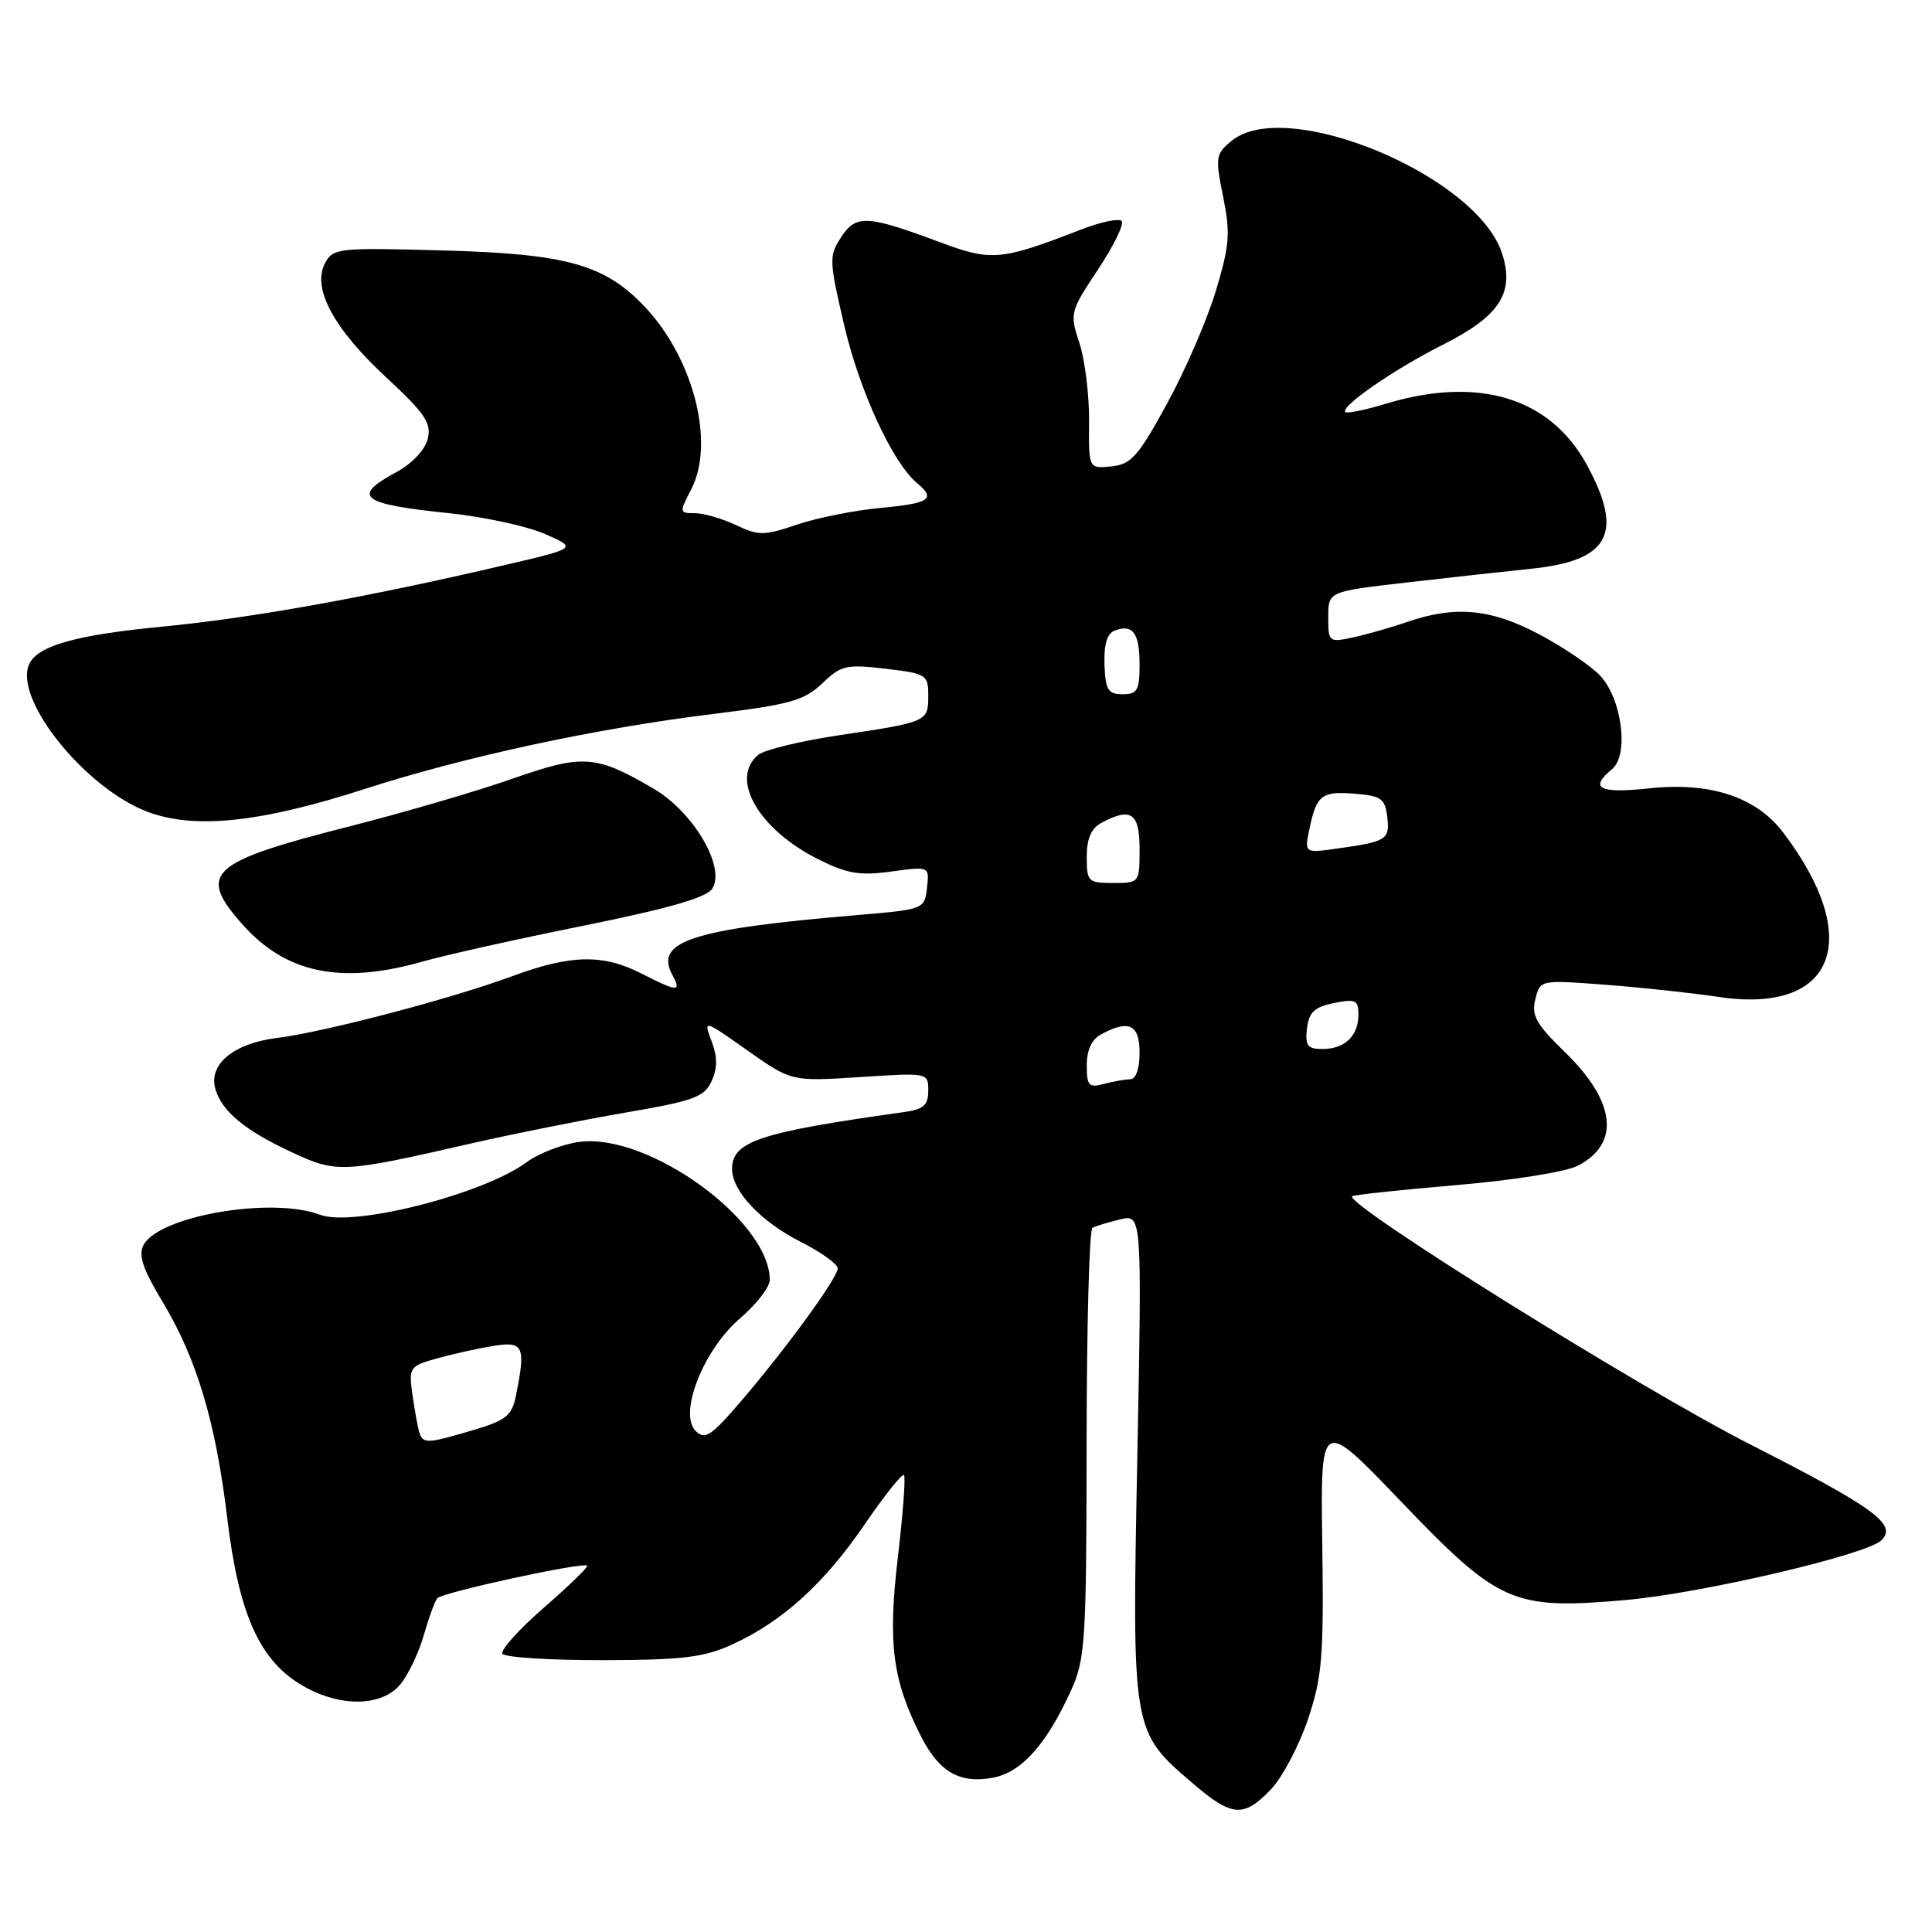 <?xml version="1.0" encoding="UTF-8" standalone="no"?>
<!DOCTYPE svg PUBLIC "-//W3C//DTD SVG 1.1//EN" "http://www.w3.org/Graphics/SVG/1.1/DTD/svg11.dtd" >
<svg xmlns="http://www.w3.org/2000/svg" xmlns:xlink="http://www.w3.org/1999/xlink" version="1.1" viewBox="0 0 256 256">
 <g >
 <path fill="currentColor"
d=" M 168.38 237.13 C 169.89 235.55 172.10 231.38 173.29 227.88 C 175.20 222.20 175.41 219.64 175.21 204.66 C 174.97 187.83 174.97 187.83 185.52 198.83 C 198.66 212.55 200.42 213.32 215.43 212.01 C 225.49 211.12 247.40 206.00 249.31 204.09 C 251.41 201.99 248.41 199.80 231.91 191.39 C 217.30 183.96 178.13 159.53 179.17 158.51 C 179.35 158.33 185.52 157.67 192.89 157.04 C 200.38 156.41 207.50 155.28 209.06 154.47 C 214.74 151.53 214.11 145.98 207.36 139.41 C 203.54 135.71 202.90 134.55 203.44 132.40 C 204.08 129.83 204.08 129.83 212.79 130.49 C 217.58 130.86 224.31 131.58 227.74 132.10 C 243.14 134.41 247.04 124.46 236.27 110.30 C 232.70 105.60 226.61 103.59 218.54 104.46 C 211.87 105.17 210.52 104.47 213.61 101.91 C 215.87 100.04 214.92 92.61 212.03 89.53 C 210.82 88.24 207.21 85.79 204.02 84.09 C 197.60 80.67 192.88 80.21 186.50 82.40 C 184.30 83.16 181.04 84.08 179.25 84.47 C 176.09 85.14 176.00 85.07 176.00 81.77 C 176.00 78.38 176.00 78.38 186.25 77.20 C 191.89 76.55 199.38 75.72 202.90 75.36 C 213.28 74.30 215.22 70.64 210.23 61.53 C 205.36 52.65 195.85 49.79 183.59 53.51 C 180.88 54.33 178.49 54.82 178.27 54.60 C 177.55 53.89 184.78 48.89 191.22 45.66 C 198.75 41.87 200.74 38.77 199.01 33.52 C 195.61 23.22 170.41 12.75 163.21 18.65 C 161.07 20.40 161.01 20.81 162.07 26.06 C 163.05 30.90 162.93 32.50 161.10 38.56 C 159.95 42.38 157.04 49.10 154.63 53.50 C 150.82 60.48 149.88 61.54 147.26 61.80 C 144.25 62.11 144.25 62.11 144.31 55.80 C 144.33 52.34 143.76 47.68 143.03 45.46 C 141.73 41.51 141.78 41.30 145.50 35.70 C 147.59 32.55 148.99 29.66 148.62 29.28 C 148.24 28.90 145.81 29.42 143.21 30.43 C 132.67 34.52 131.37 34.64 124.68 32.14 C 114.85 28.48 113.44 28.40 111.46 31.42 C 109.83 33.91 109.85 34.48 111.87 43.14 C 113.90 51.82 118.29 61.34 121.51 64.01 C 124.05 66.12 123.22 66.69 116.70 67.30 C 113.24 67.62 108.25 68.62 105.61 69.51 C 101.24 71.00 100.53 71.00 97.51 69.57 C 95.69 68.71 93.24 68.00 92.07 68.00 C 90.01 68.00 89.99 67.91 91.60 64.82 C 94.77 58.68 91.90 47.47 85.41 40.62 C 80.13 35.05 75.05 33.63 58.84 33.19 C 44.80 32.80 44.14 32.87 43.07 34.87 C 41.31 38.16 44.17 43.51 51.16 49.99 C 56.36 54.82 57.20 56.07 56.67 58.17 C 56.31 59.62 54.58 61.45 52.52 62.56 C 46.51 65.80 47.77 66.79 59.43 67.99 C 64.07 68.47 69.80 69.71 72.17 70.74 C 76.49 72.63 76.49 72.63 66.99 74.85 C 48.61 79.15 33.38 81.89 21.53 83.03 C 9.80 84.15 4.70 85.64 3.78 88.21 C 2.06 92.98 11.38 104.45 19.48 107.54 C 25.71 109.93 34.52 109.01 48.37 104.53 C 61.66 100.24 78.95 96.52 94.53 94.60 C 104.70 93.35 106.58 92.82 108.95 90.55 C 111.45 88.16 112.13 88.00 117.33 88.61 C 122.76 89.25 123.00 89.40 123.00 92.17 C 123.00 95.63 122.93 95.67 111.21 97.42 C 106.11 98.18 101.28 99.35 100.47 100.02 C 96.65 103.20 100.51 109.90 108.43 113.86 C 112.27 115.78 113.94 116.06 118.11 115.48 C 123.15 114.79 123.15 114.79 122.83 117.65 C 122.50 120.48 122.45 120.50 113.50 121.26 C 91.73 123.10 86.71 124.72 89.07 129.14 C 90.33 131.49 89.84 131.47 85.00 129.00 C 79.88 126.39 75.66 126.48 67.87 129.35 C 59.76 132.35 42.94 136.76 36.68 137.54 C 30.93 138.26 27.59 141.04 28.54 144.30 C 29.40 147.28 32.48 149.82 38.77 152.73 C 44.67 155.46 45.37 155.42 62.50 151.50 C 68.00 150.24 77.16 148.41 82.85 147.43 C 91.94 145.87 93.33 145.37 94.29 143.26 C 95.08 141.52 95.08 140.06 94.29 137.97 C 93.20 135.07 93.20 135.07 99.04 139.19 C 104.87 143.30 104.87 143.30 113.94 142.72 C 122.99 142.13 123.00 142.13 123.00 144.52 C 123.00 146.46 122.38 147.00 119.75 147.36 C 100.66 150.03 97.00 151.24 97.00 154.89 C 97.00 157.83 100.80 161.87 106.10 164.55 C 108.79 165.92 111.00 167.50 111.00 168.06 C 111.00 169.32 104.19 178.67 98.11 185.76 C 94.22 190.29 93.40 190.83 92.18 189.61 C 89.87 187.30 93.21 178.83 98.08 174.67 C 100.23 172.82 102.00 170.54 102.00 169.60 C 102.00 161.75 85.90 150.08 76.75 151.31 C 74.52 151.61 71.40 152.81 69.81 153.98 C 64.04 158.25 46.79 162.63 42.39 160.96 C 36.03 158.54 21.09 161.10 19.02 164.97 C 18.30 166.30 18.92 168.15 21.53 172.48 C 26.07 180.01 28.59 188.46 30.11 201.15 C 31.61 213.65 34.28 219.77 39.70 223.12 C 44.76 226.25 50.56 226.26 53.10 223.13 C 54.13 221.85 55.51 218.94 56.16 216.65 C 56.81 214.37 57.61 212.17 57.95 211.77 C 58.60 211.00 77.28 206.94 77.80 207.46 C 77.97 207.63 75.39 210.13 72.07 213.02 C 68.76 215.90 66.29 218.65 66.58 219.13 C 66.88 219.61 72.83 219.99 79.81 219.98 C 90.36 219.96 93.25 219.62 96.94 217.94 C 103.61 214.91 109.18 209.88 114.53 202.05 C 117.18 198.18 119.54 195.21 119.78 195.45 C 120.02 195.68 119.65 200.60 118.97 206.37 C 117.62 217.76 118.26 222.66 122.05 230.10 C 124.46 234.82 127.18 236.38 131.59 235.55 C 135.36 234.84 138.69 231.12 141.93 223.97 C 143.81 219.82 143.96 217.47 143.98 191.31 C 143.99 175.80 144.34 162.93 144.75 162.70 C 145.16 162.47 146.81 161.96 148.41 161.58 C 151.32 160.88 151.32 160.88 150.70 193.06 C 149.99 229.62 149.95 229.38 158.15 236.39 C 163.24 240.75 164.80 240.86 168.38 237.13 Z  M 56.00 127.41 C 59.02 126.55 68.66 124.40 77.42 122.64 C 88.64 120.37 93.64 118.93 94.38 117.75 C 96.18 114.91 91.90 107.61 86.63 104.52 C 78.95 100.02 77.27 99.90 67.91 103.18 C 63.29 104.81 53.60 107.64 46.39 109.48 C 27.77 114.21 26.14 115.67 31.99 122.34 C 37.81 128.97 45.10 130.51 56.00 127.41 Z  M 55.55 189.75 C 55.34 189.06 54.94 186.83 54.65 184.78 C 54.15 181.20 54.27 181.02 57.82 180.02 C 59.84 179.45 63.19 178.70 65.25 178.36 C 69.38 177.68 69.69 178.32 68.38 184.87 C 67.83 187.59 67.10 188.19 62.69 189.50 C 56.56 191.32 56.04 191.34 55.55 189.75 Z  M 144.00 141.15 C 144.00 139.13 144.66 137.71 145.93 137.04 C 149.60 135.07 151.00 135.75 151.00 139.50 C 151.00 141.63 150.51 143.01 149.75 143.01 C 149.06 143.02 147.49 143.30 146.25 143.63 C 144.27 144.16 144.00 143.86 144.00 141.15 Z  M 173.18 136.29 C 173.44 134.12 174.16 133.44 176.75 132.91 C 179.62 132.33 180.00 132.51 180.00 134.43 C 180.00 137.26 178.19 139.00 175.23 139.00 C 173.25 139.00 172.92 138.56 173.18 136.29 Z  M 144.00 113.54 C 144.00 111.13 144.59 109.75 145.93 109.04 C 149.87 106.93 151.00 107.70 151.00 112.50 C 151.00 116.98 150.98 117.00 147.50 117.00 C 144.17 117.00 144.00 116.83 144.00 113.54 Z  M 173.52 109.78 C 174.46 105.32 175.13 104.81 179.62 105.18 C 183.02 105.46 183.54 105.84 183.82 108.26 C 184.16 111.27 183.77 111.51 177.16 112.44 C 172.83 113.05 172.83 113.05 173.52 109.78 Z  M 146.35 88.06 C 146.26 85.41 146.69 83.95 147.69 83.56 C 150.10 82.64 151.00 83.87 151.00 88.06 C 151.00 91.48 150.70 92.00 148.75 91.99 C 146.82 91.99 146.48 91.42 146.35 88.06 Z "/>
</g>
</svg>